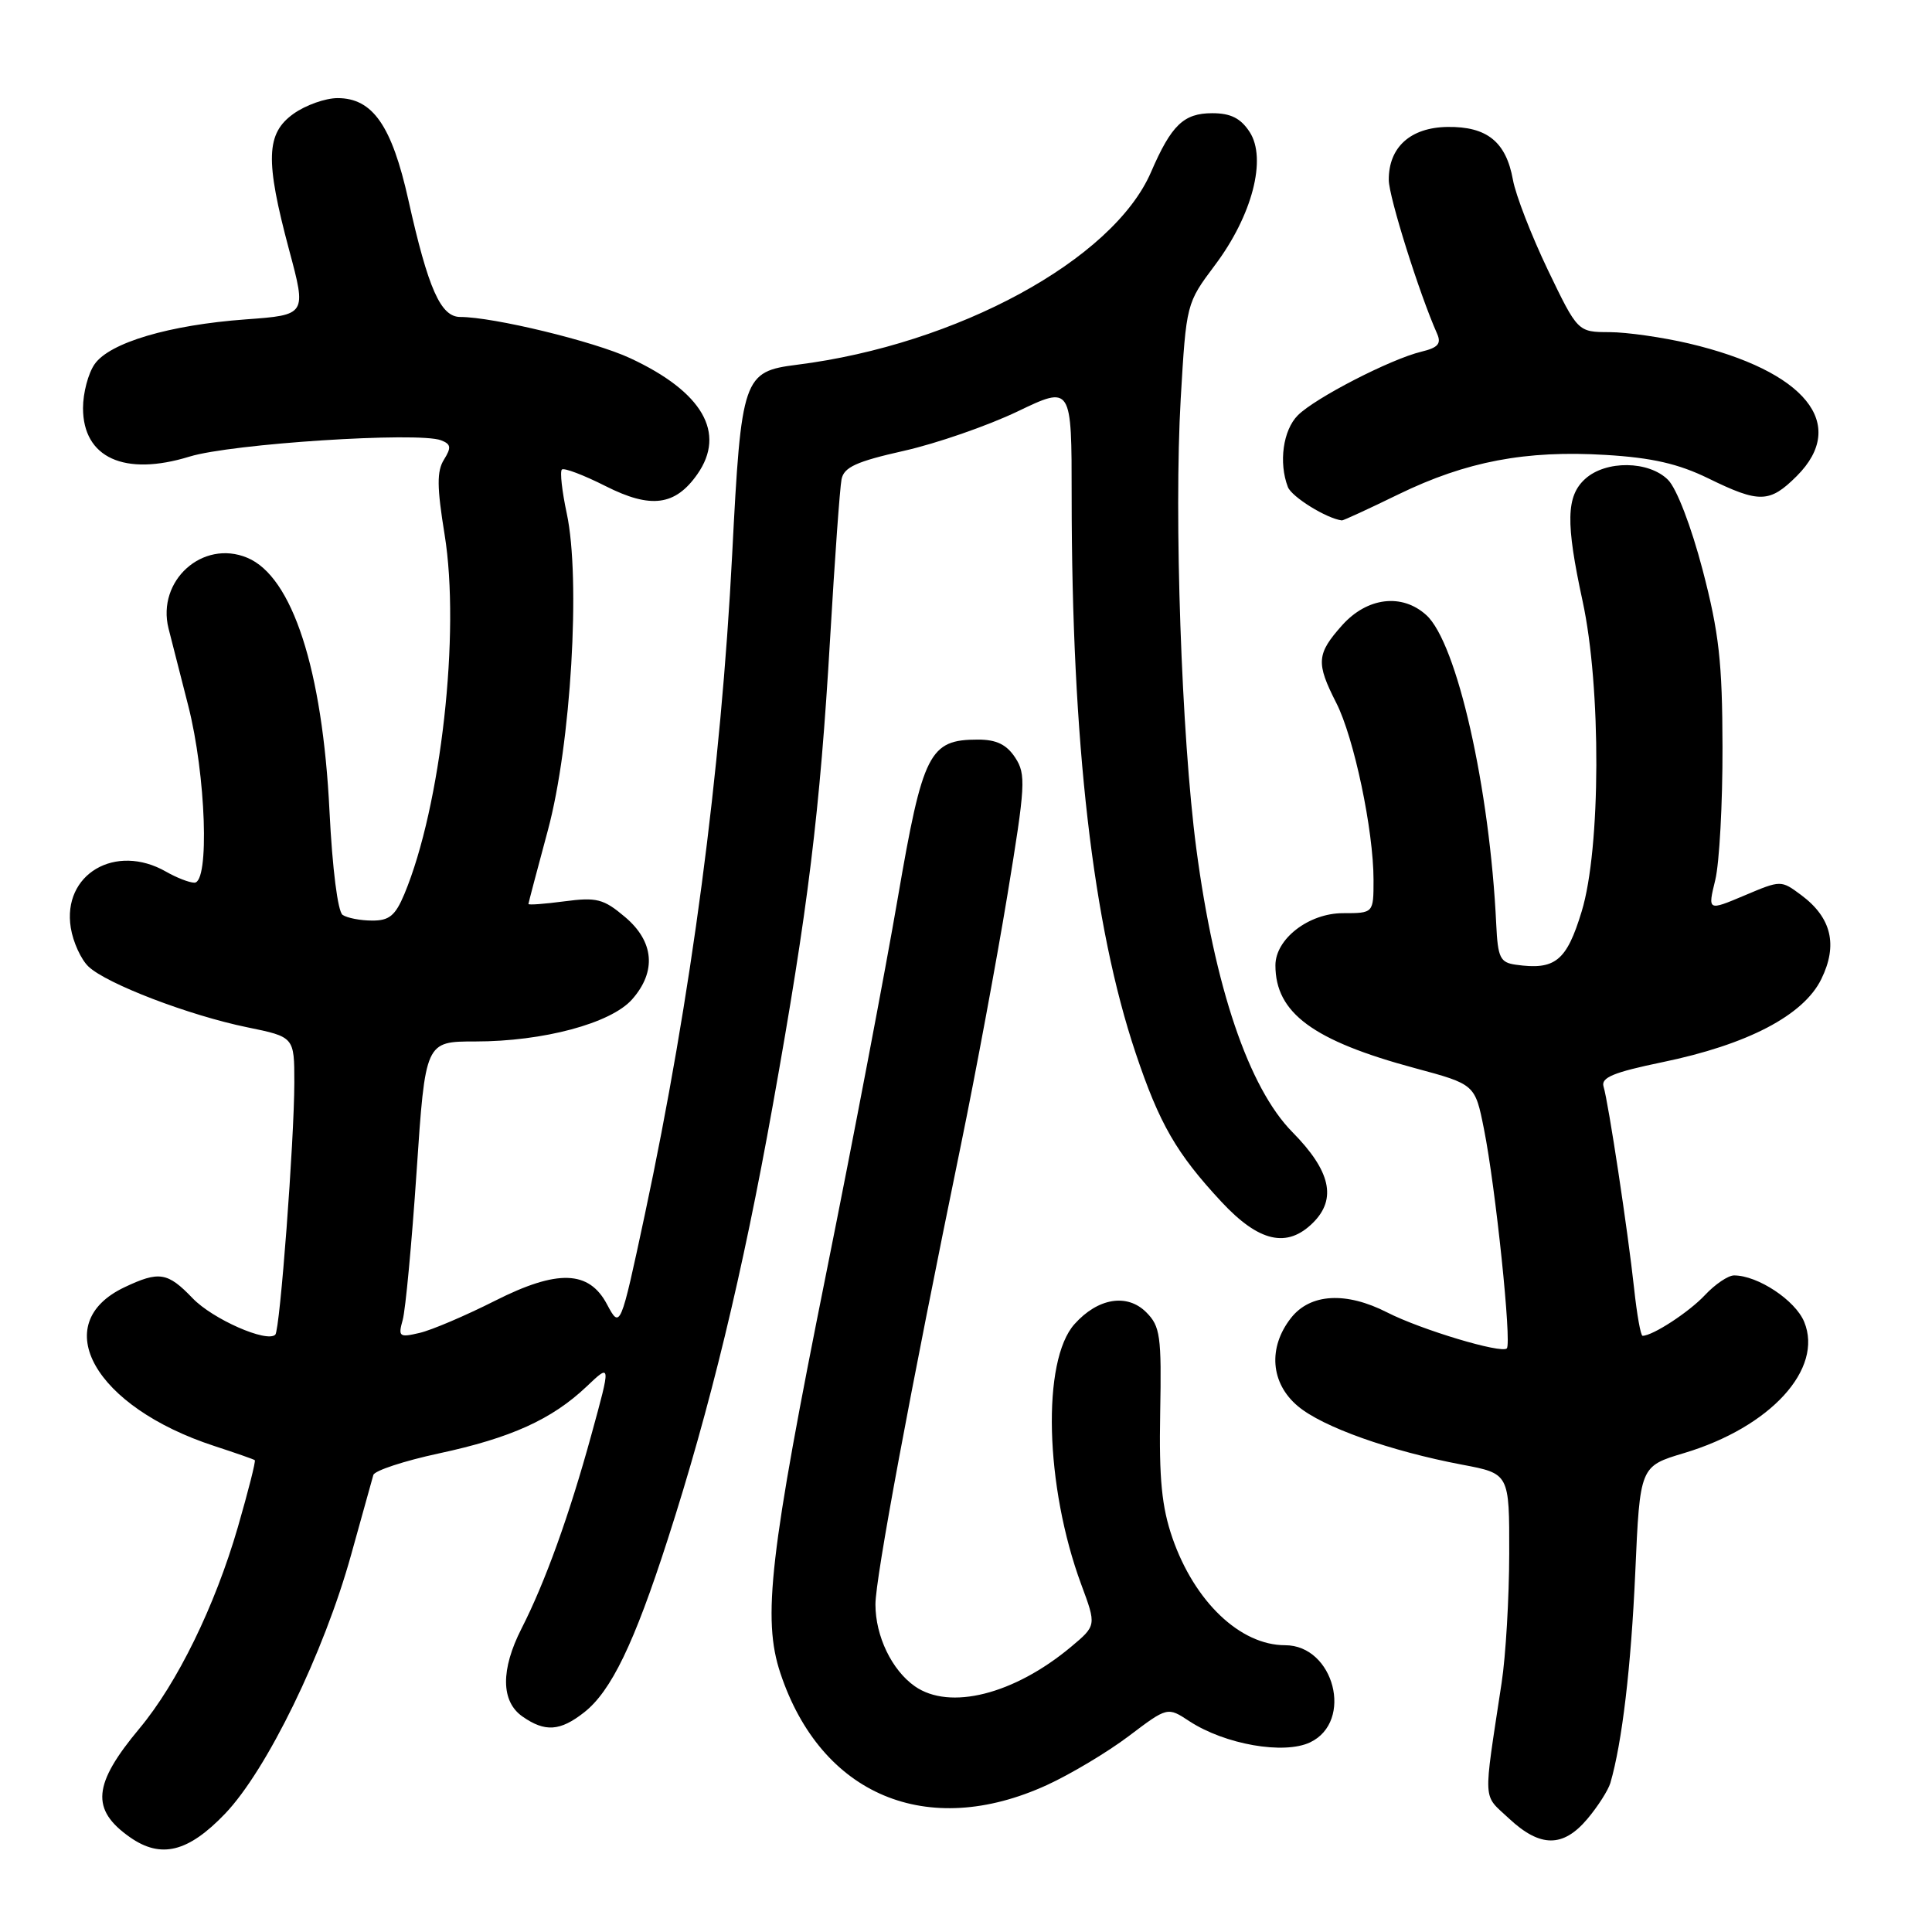 <?xml version="1.0" encoding="UTF-8" standalone="no"?>
<!DOCTYPE svg PUBLIC "-//W3C//DTD SVG 1.1//EN" "http://www.w3.org/Graphics/SVG/1.1/DTD/svg11.dtd" >
<svg xmlns="http://www.w3.org/2000/svg" xmlns:xlink="http://www.w3.org/1999/xlink" version="1.1" viewBox="0 0 256 256">
 <g >
 <path fill="currentColor"
d=" M 29.81 240.34 C 35.37 234.54 42.92 219.02 46.53 206.00 C 47.98 200.78 49.30 196.02 49.47 195.44 C 49.65 194.86 53.54 193.58 58.13 192.59 C 67.71 190.54 73.14 188.07 77.73 183.72 C 80.96 180.65 80.96 180.65 78.37 190.08 C 75.46 200.70 72.24 209.65 69.11 215.78 C 66.33 221.24 66.37 225.44 69.22 227.44 C 72.21 229.54 74.22 229.40 77.40 226.90 C 80.98 224.09 84.02 217.80 88.47 204.00 C 94.06 186.69 98.41 168.70 102.39 146.50 C 107.08 120.37 108.65 107.57 110.00 84.50 C 110.61 74.05 111.29 64.60 111.51 63.50 C 111.83 61.90 113.49 61.15 119.76 59.74 C 124.08 58.77 130.85 56.42 134.81 54.53 C 142.00 51.08 142.00 51.08 142.00 65.79 C 142.01 98.36 144.80 122.60 150.48 139.54 C 153.63 148.93 155.88 152.83 161.85 159.25 C 166.82 164.59 170.56 165.44 174.00 162.00 C 177.16 158.84 176.30 155.13 171.25 150.01 C 165.46 144.14 160.93 130.77 158.51 112.39 C 156.55 97.51 155.55 68.43 156.45 52.85 C 157.19 40.21 157.20 40.19 160.98 35.14 C 165.93 28.56 167.89 21.01 165.58 17.48 C 164.39 15.66 163.07 15.00 160.63 15.00 C 156.84 15.00 155.21 16.57 152.51 22.82 C 147.48 34.43 126.82 45.66 105.62 48.33 C 98.47 49.23 98.22 49.95 97.02 73.40 C 95.54 102.26 91.59 132.14 85.43 161.00 C 82.22 176.02 82.18 176.12 80.43 172.83 C 78.04 168.31 73.86 168.18 65.59 172.36 C 61.69 174.33 57.19 176.25 55.59 176.62 C 52.90 177.25 52.74 177.12 53.36 174.90 C 53.73 173.58 54.56 164.74 55.20 155.25 C 56.36 138.00 56.36 138.00 62.97 138.00 C 71.99 138.00 80.94 135.60 83.75 132.43 C 87.02 128.73 86.68 124.75 82.80 121.49 C 79.97 119.10 79.05 118.87 74.80 119.43 C 72.16 119.78 70.01 119.94 70.02 119.78 C 70.03 119.63 71.19 115.22 72.60 110.00 C 75.66 98.64 76.96 76.72 75.10 68.04 C 74.47 65.11 74.18 62.49 74.45 62.22 C 74.72 61.95 77.33 62.94 80.26 64.42 C 86.23 67.44 89.47 67.02 92.40 62.84 C 96.24 57.36 93.09 51.92 83.50 47.46 C 78.71 45.23 65.38 42.00 60.99 42.00 C 58.39 42.00 56.74 38.28 54.11 26.49 C 51.92 16.65 49.38 13.00 44.73 13.00 C 43.12 13.00 40.50 13.93 38.90 15.07 C 35.24 17.68 35.12 21.19 38.31 33.12 C 40.62 41.73 40.62 41.73 32.56 42.32 C 22.43 43.06 14.53 45.40 12.54 48.25 C 11.69 49.46 11.00 52.08 11.00 54.07 C 11.00 60.66 16.49 63.16 25.12 60.50 C 30.66 58.79 55.44 57.19 58.44 58.34 C 59.76 58.85 59.83 59.29 58.83 60.90 C 57.87 62.43 57.89 64.54 58.91 70.82 C 61.02 83.80 58.44 106.83 53.58 118.47 C 52.38 121.33 51.57 122.00 49.30 121.98 C 47.76 121.98 46.01 121.64 45.40 121.23 C 44.76 120.80 44.04 115.13 43.66 107.50 C 42.74 88.71 38.73 76.37 32.75 73.90 C 26.85 71.45 20.75 76.94 22.33 83.27 C 22.64 84.50 23.81 89.10 24.94 93.50 C 27.29 102.69 27.79 117.02 25.75 116.96 C 25.06 116.95 23.38 116.29 22.00 115.50 C 15.30 111.67 8.23 115.84 9.38 122.94 C 9.68 124.83 10.74 127.14 11.72 128.07 C 14.12 130.36 25.08 134.55 32.75 136.12 C 39.00 137.40 39.00 137.40 39.00 143.45 C 38.99 151.10 37.10 176.23 36.48 176.85 C 35.37 177.96 28.17 174.79 25.52 172.02 C 22.21 168.57 21.09 168.39 16.49 170.57 C 6.29 175.41 12.52 186.42 28.39 191.60 C 31.20 192.52 33.62 193.36 33.76 193.48 C 33.91 193.60 32.89 197.60 31.51 202.38 C 28.47 212.84 23.50 223.01 18.48 229.03 C 12.29 236.44 12.00 239.78 17.23 243.45 C 21.33 246.32 24.93 245.43 29.81 240.34 Z  M 210.34 241.01 C 211.73 239.36 213.09 237.22 213.38 236.26 C 214.94 230.91 216.12 220.90 216.68 208.39 C 217.30 194.29 217.30 194.29 223.15 192.54 C 234.60 189.11 241.65 181.40 239.06 175.14 C 237.87 172.28 232.91 169.00 229.77 169.00 C 228.99 169.00 227.26 170.17 225.92 171.60 C 223.82 173.85 218.99 177.00 217.65 177.00 C 217.40 177.00 216.90 174.19 216.53 170.75 C 215.72 163.24 213.13 146.11 212.48 143.98 C 212.11 142.78 213.79 142.09 220.25 140.75 C 231.55 138.42 238.98 134.54 241.33 129.74 C 243.55 125.22 242.69 121.60 238.68 118.61 C 235.99 116.61 235.99 116.61 231.14 118.66 C 226.28 120.71 226.28 120.71 227.28 116.61 C 227.83 114.35 228.26 106.42 228.24 99.00 C 228.22 87.75 227.78 83.84 225.61 75.53 C 224.10 69.77 222.17 64.72 221.02 63.58 C 218.48 61.04 212.79 60.97 210.05 63.45 C 207.52 65.74 207.45 69.24 209.70 79.64 C 212.18 91.07 212.12 112.47 209.58 120.77 C 207.58 127.35 206.07 128.57 200.85 127.83 C 198.78 127.54 198.47 126.91 198.26 122.50 C 197.41 104.44 193.05 85.17 188.99 81.50 C 185.77 78.58 181.16 79.14 177.84 82.85 C 174.45 86.65 174.36 87.83 177.06 93.13 C 179.41 97.73 182.00 110.03 182.00 116.59 C 182.00 121.00 182.00 121.00 177.95 121.00 C 173.42 121.00 169.00 124.41 169.00 127.91 C 169.00 134.22 173.99 137.90 187.47 141.53 C 195.45 143.68 195.45 143.68 196.63 149.59 C 198.17 157.27 200.33 178.00 199.66 178.67 C 198.94 179.39 188.31 176.20 183.82 173.91 C 178.36 171.12 173.62 171.39 171.07 174.63 C 167.99 178.55 168.35 183.28 171.97 186.32 C 175.25 189.09 184.20 192.27 193.75 194.08 C 200.00 195.26 200.00 195.26 199.98 205.88 C 199.97 211.72 199.52 219.43 198.97 223.00 C 196.51 239.26 196.42 237.65 199.97 240.98 C 204.09 244.82 207.12 244.83 210.34 241.01 Z  M 138.72 236.53 C 141.86 235.09 146.75 232.17 149.57 230.04 C 154.70 226.16 154.70 226.16 157.60 228.07 C 162.31 231.15 170.13 232.52 173.60 230.87 C 179.39 228.11 176.78 218.00 170.28 218.00 C 164.33 218.00 158.28 212.23 155.35 203.78 C 153.94 199.69 153.57 195.96 153.73 187.22 C 153.92 177.01 153.74 175.74 151.88 173.88 C 149.35 171.35 145.47 171.99 142.38 175.45 C 138.03 180.30 138.46 196.95 143.27 209.95 C 145.29 215.39 145.29 215.39 141.90 218.23 C 134.35 224.53 125.84 226.67 121.22 223.44 C 118.17 221.30 116.00 216.80 116.00 212.59 C 116.00 209.13 120.58 184.50 127.37 151.50 C 129.29 142.15 132.04 127.36 133.48 118.64 C 135.88 104.06 135.97 102.60 134.52 100.39 C 133.38 98.65 132.03 98.00 129.59 98.00 C 123.14 98.00 122.28 99.70 118.96 119.00 C 117.31 128.62 113.06 150.90 109.52 168.50 C 101.98 206.00 101.00 214.48 103.40 221.69 C 108.78 237.88 122.85 243.79 138.72 236.53 Z  M 185.31 65.50 C 194.30 61.13 202.17 59.64 212.77 60.28 C 218.91 60.65 222.40 61.45 226.37 63.39 C 233.13 66.70 234.49 66.66 238.08 63.08 C 244.96 56.20 239.22 49.15 223.78 45.51 C 220.33 44.70 215.60 44.02 213.28 44.01 C 209.06 44.00 209.06 44.00 205.09 35.75 C 202.92 31.21 200.83 25.84 200.47 23.82 C 199.56 18.79 197.04 16.75 191.80 16.82 C 186.89 16.89 183.99 19.51 184.02 23.86 C 184.04 26.12 188.06 38.90 190.42 44.21 C 191.01 45.54 190.55 46.07 188.34 46.60 C 184.25 47.59 174.28 52.72 171.97 55.03 C 170.01 56.99 169.41 61.30 170.65 64.53 C 171.15 65.84 175.78 68.71 177.81 68.96 C 177.98 68.98 181.36 67.43 185.31 65.50 Z "/>
</g>
</svg>